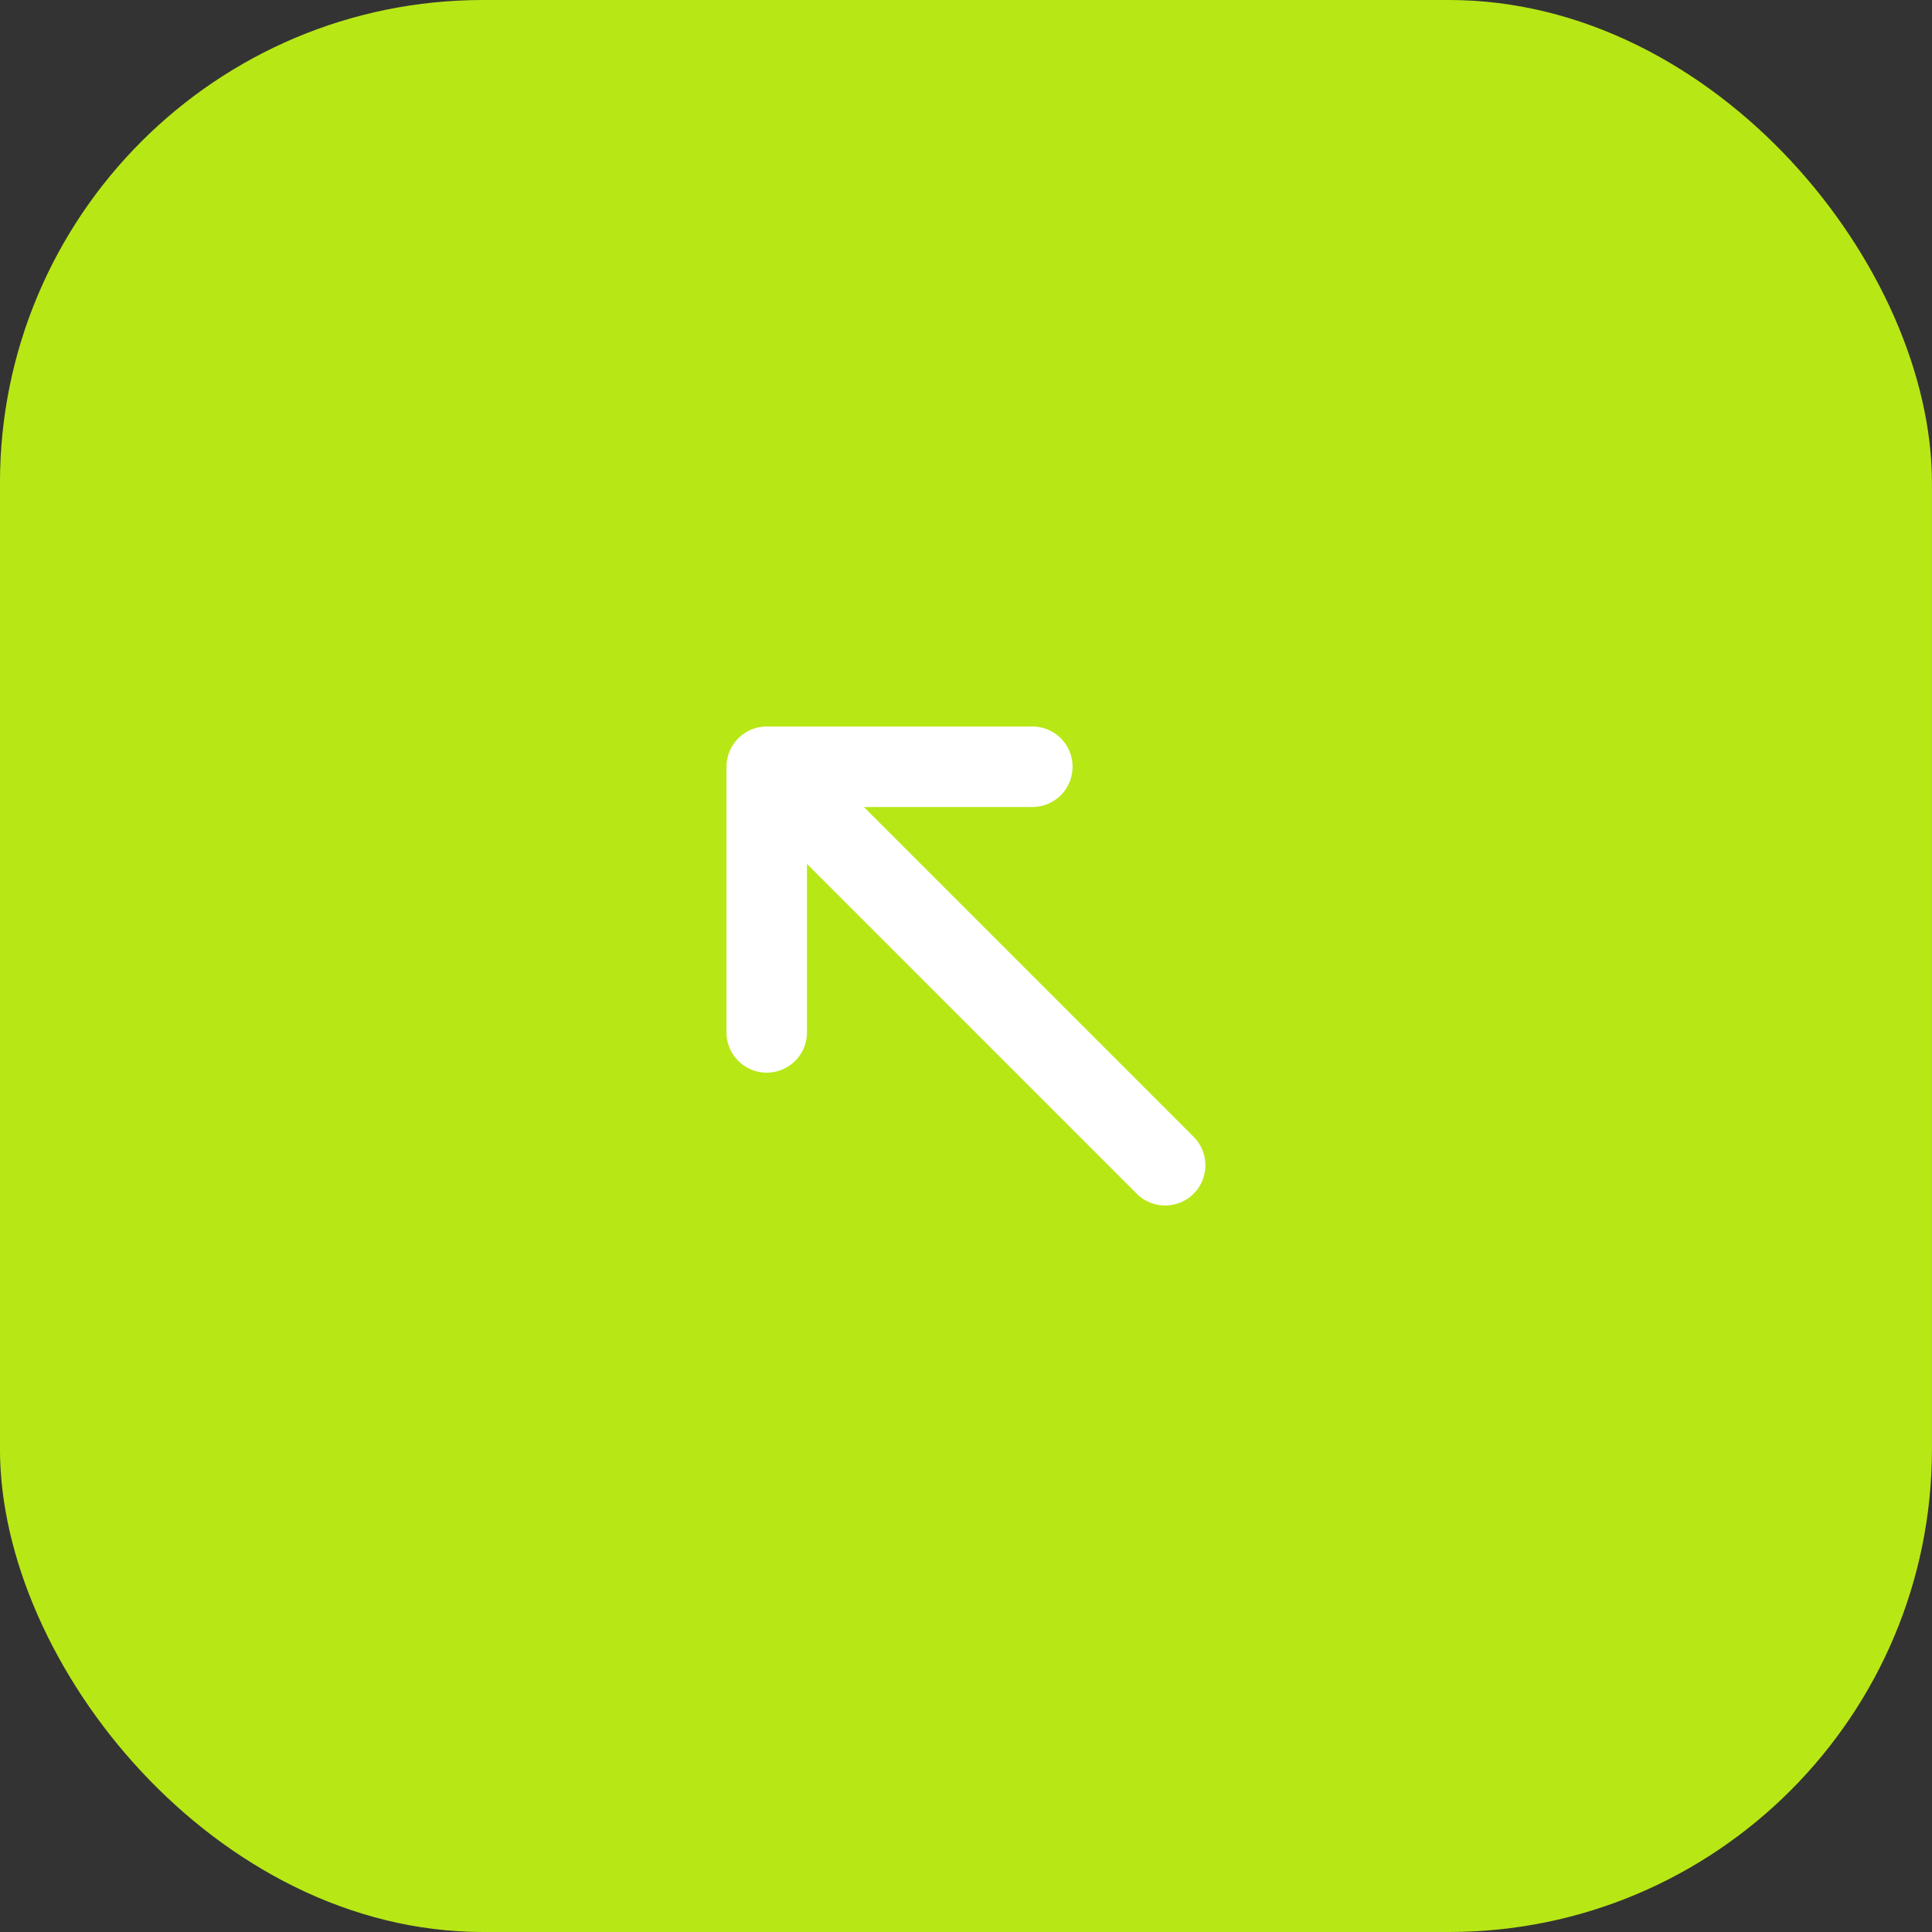 <svg width="48" height="48" viewBox="0 0 48 48" fill="none" xmlns="http://www.w3.org/2000/svg">
<rect x="0" y="0" width="48" height="48" fill="#333333" stroke="none"/>
<rect x="-0.001" width="48" height="48" rx="12" fill="#B8E716"/>
<path d="M25.648 19.05L19.049 19.05M19.049 19.05L19.049 25.65M19.049 19.05L28.948 28.95" stroke="white" stroke-width="2" stroke-linecap="round" stroke-linejoin="round"/>
</svg>
